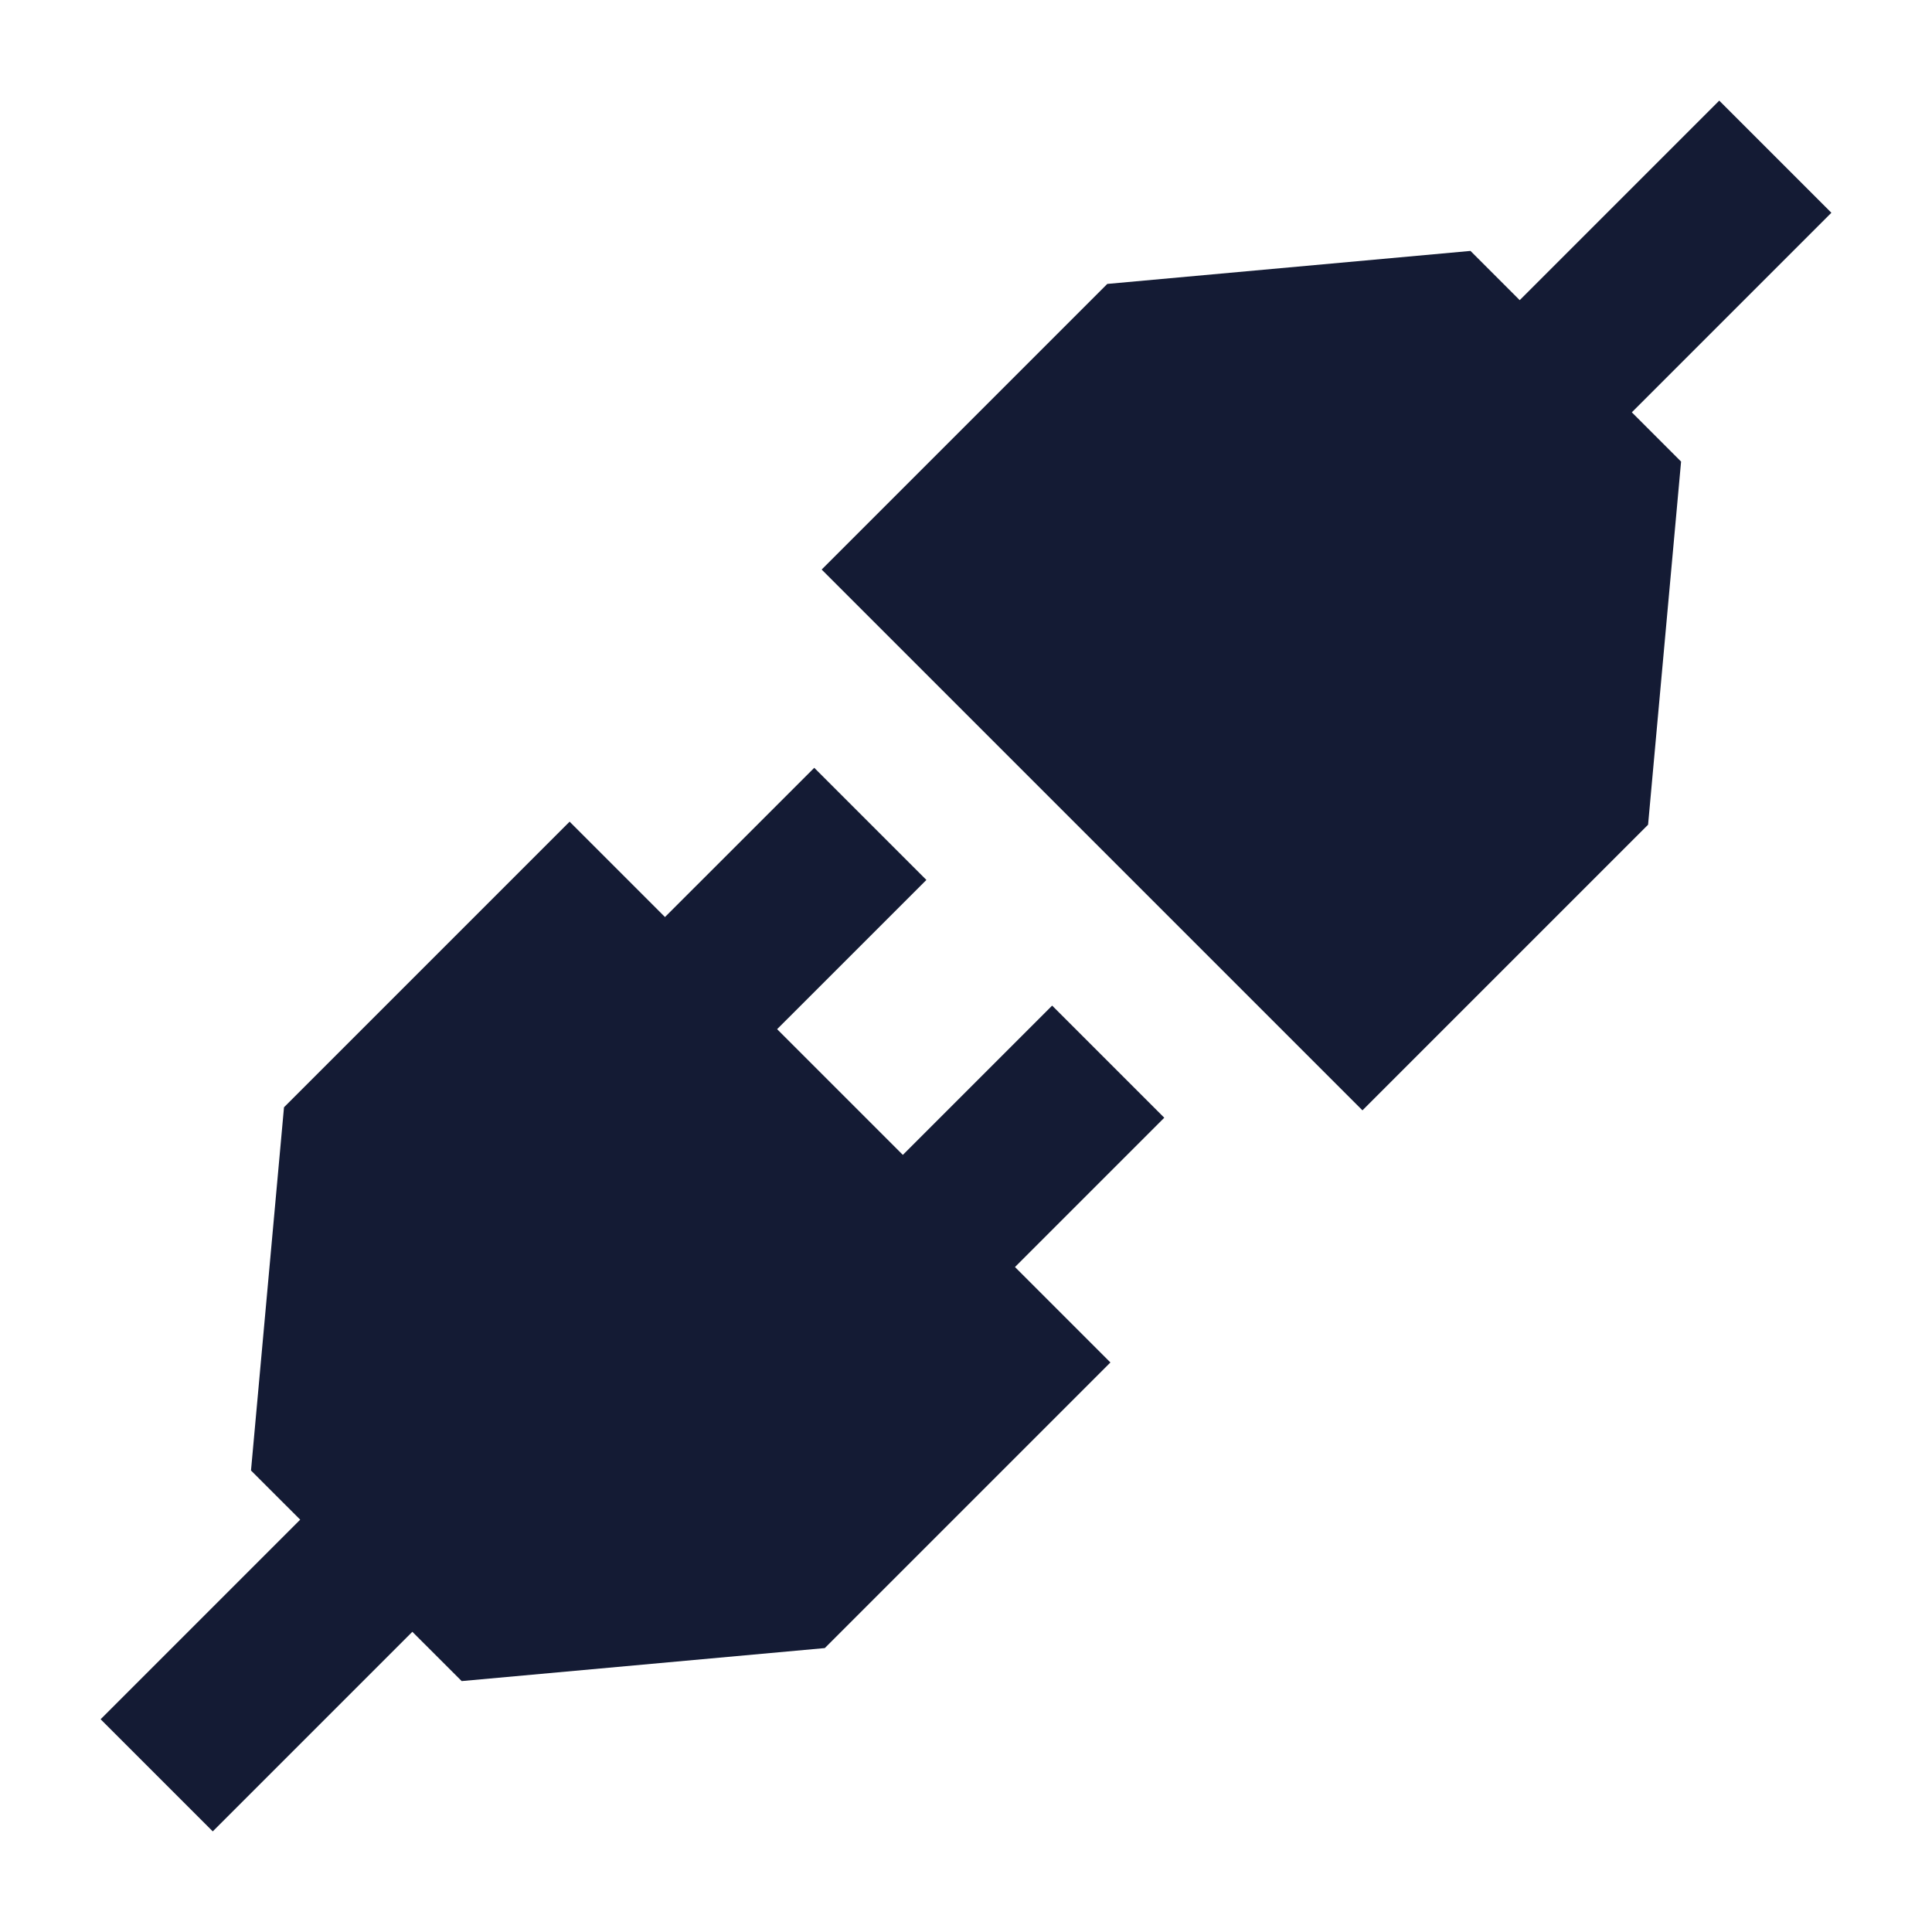 <svg width="24" height="24" viewBox="0 0 24 24" fill="none" xmlns="http://www.w3.org/2000/svg">
<path fill-rule="evenodd" clip-rule="evenodd" d="M22.75 2.643L19.387 6.006L17.994 4.613L21.357 1.25L22.75 2.643Z" fill="#141B34"/>
<path fill-rule="evenodd" clip-rule="evenodd" d="M6.006 19.387L2.643 22.75L1.25 21.357L4.613 17.994L6.006 19.387Z" fill="#141B34"/>
<path d="M7.076 10.207L13.794 16.925L10.246 20.473L5.735 20.883L3.118 18.267L3.528 13.755L7.076 10.207Z" fill="#141B34"/>
<path d="M18.267 3.117L20.883 5.734L20.473 10.245L16.925 13.793L10.207 7.075L13.755 3.527L18.267 3.117Z" fill="#141B34"/>
<path fill-rule="evenodd" clip-rule="evenodd" d="M11.508 10.931L8.553 13.885L7.16 12.492L10.115 9.538L11.508 10.931ZM14.463 13.885L11.508 16.84L10.115 15.447L13.07 12.492L14.463 13.885Z" fill="#141B34"/>
</svg>
